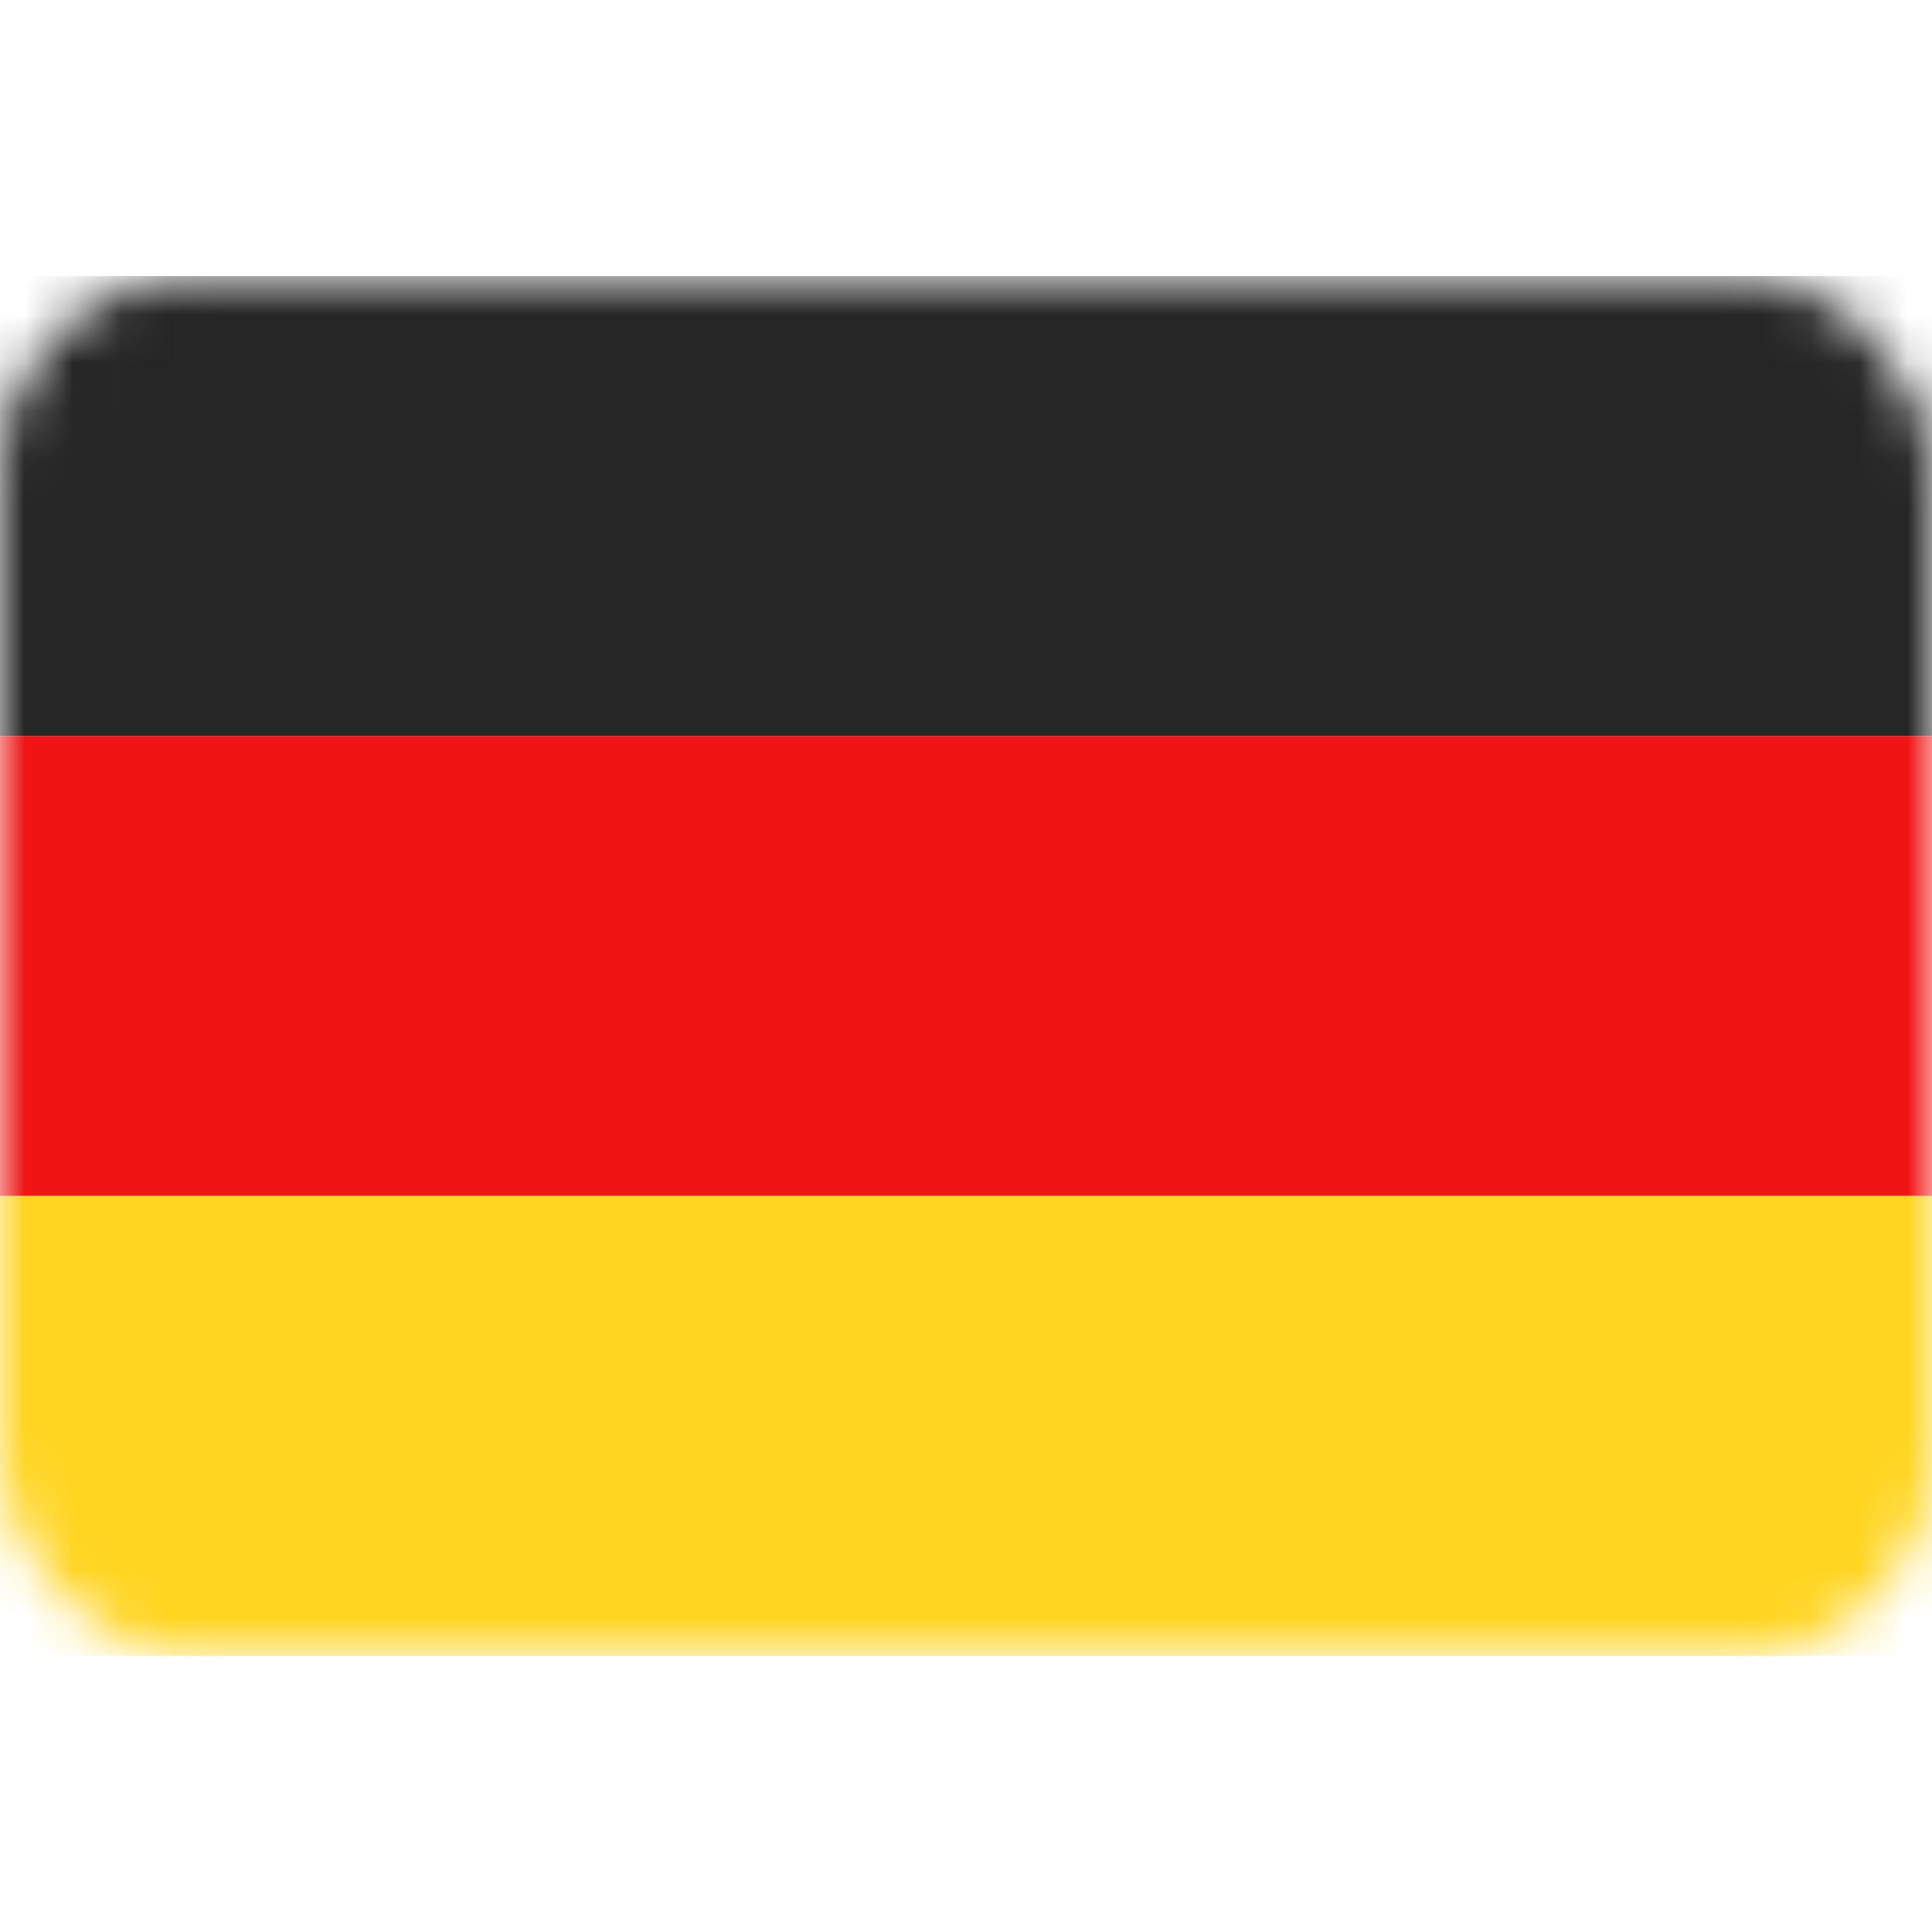 <svg width="40" height="40" viewBox="0 0 40 40" fill="none" xmlns="http://www.w3.org/2000/svg">
<rect y="5.715" width="40" height="28.571" rx="4" fill="white"/>
<mask id="mask0_101_3095" style="mask-type:luminance" maskUnits="userSpaceOnUse" x="0" y="5" width="40" height="30">
<rect y="5.715" width="40" height="28.571" rx="4" fill="white"/>
</mask>
<g mask="url(#mask0_101_3095)">
<path fill-rule="evenodd" clip-rule="evenodd" d="M0 15.239H40V5.715H0V15.239Z" fill="#262626"/>
<g filter="url(#filter0_d_101_3095)">
<path fill-rule="evenodd" clip-rule="evenodd" d="M0 24.762H40V15.238H0V24.762Z" fill="#F01515"/>
</g>
<g filter="url(#filter1_d_101_3095)">
<path fill-rule="evenodd" clip-rule="evenodd" d="M0 34.285H40V24.762H0V34.285Z" fill="#FFD521"/>
</g>
</g>
<defs>
<filter id="filter0_d_101_3095" x="0" y="15.238" width="40" height="9.523" filterUnits="userSpaceOnUse" color-interpolation-filters="sRGB">
<feFlood flood-opacity="0" result="BackgroundImageFix"/>
<feColorMatrix in="SourceAlpha" type="matrix" values="0 0 0 0 0 0 0 0 0 0 0 0 0 0 0 0 0 0 127 0" result="hardAlpha"/>
<feOffset/>
<feColorMatrix type="matrix" values="0 0 0 0 0 0 0 0 0 0 0 0 0 0 0 0 0 0 0.06 0"/>
<feBlend mode="normal" in2="BackgroundImageFix" result="effect1_dropShadow_101_3095"/>
<feBlend mode="normal" in="SourceGraphic" in2="effect1_dropShadow_101_3095" result="shape"/>
</filter>
<filter id="filter1_d_101_3095" x="0" y="24.762" width="40" height="9.523" filterUnits="userSpaceOnUse" color-interpolation-filters="sRGB">
<feFlood flood-opacity="0" result="BackgroundImageFix"/>
<feColorMatrix in="SourceAlpha" type="matrix" values="0 0 0 0 0 0 0 0 0 0 0 0 0 0 0 0 0 0 127 0" result="hardAlpha"/>
<feOffset/>
<feColorMatrix type="matrix" values="0 0 0 0 0 0 0 0 0 0 0 0 0 0 0 0 0 0 0.06 0"/>
<feBlend mode="normal" in2="BackgroundImageFix" result="effect1_dropShadow_101_3095"/>
<feBlend mode="normal" in="SourceGraphic" in2="effect1_dropShadow_101_3095" result="shape"/>
</filter>
</defs>
</svg>
